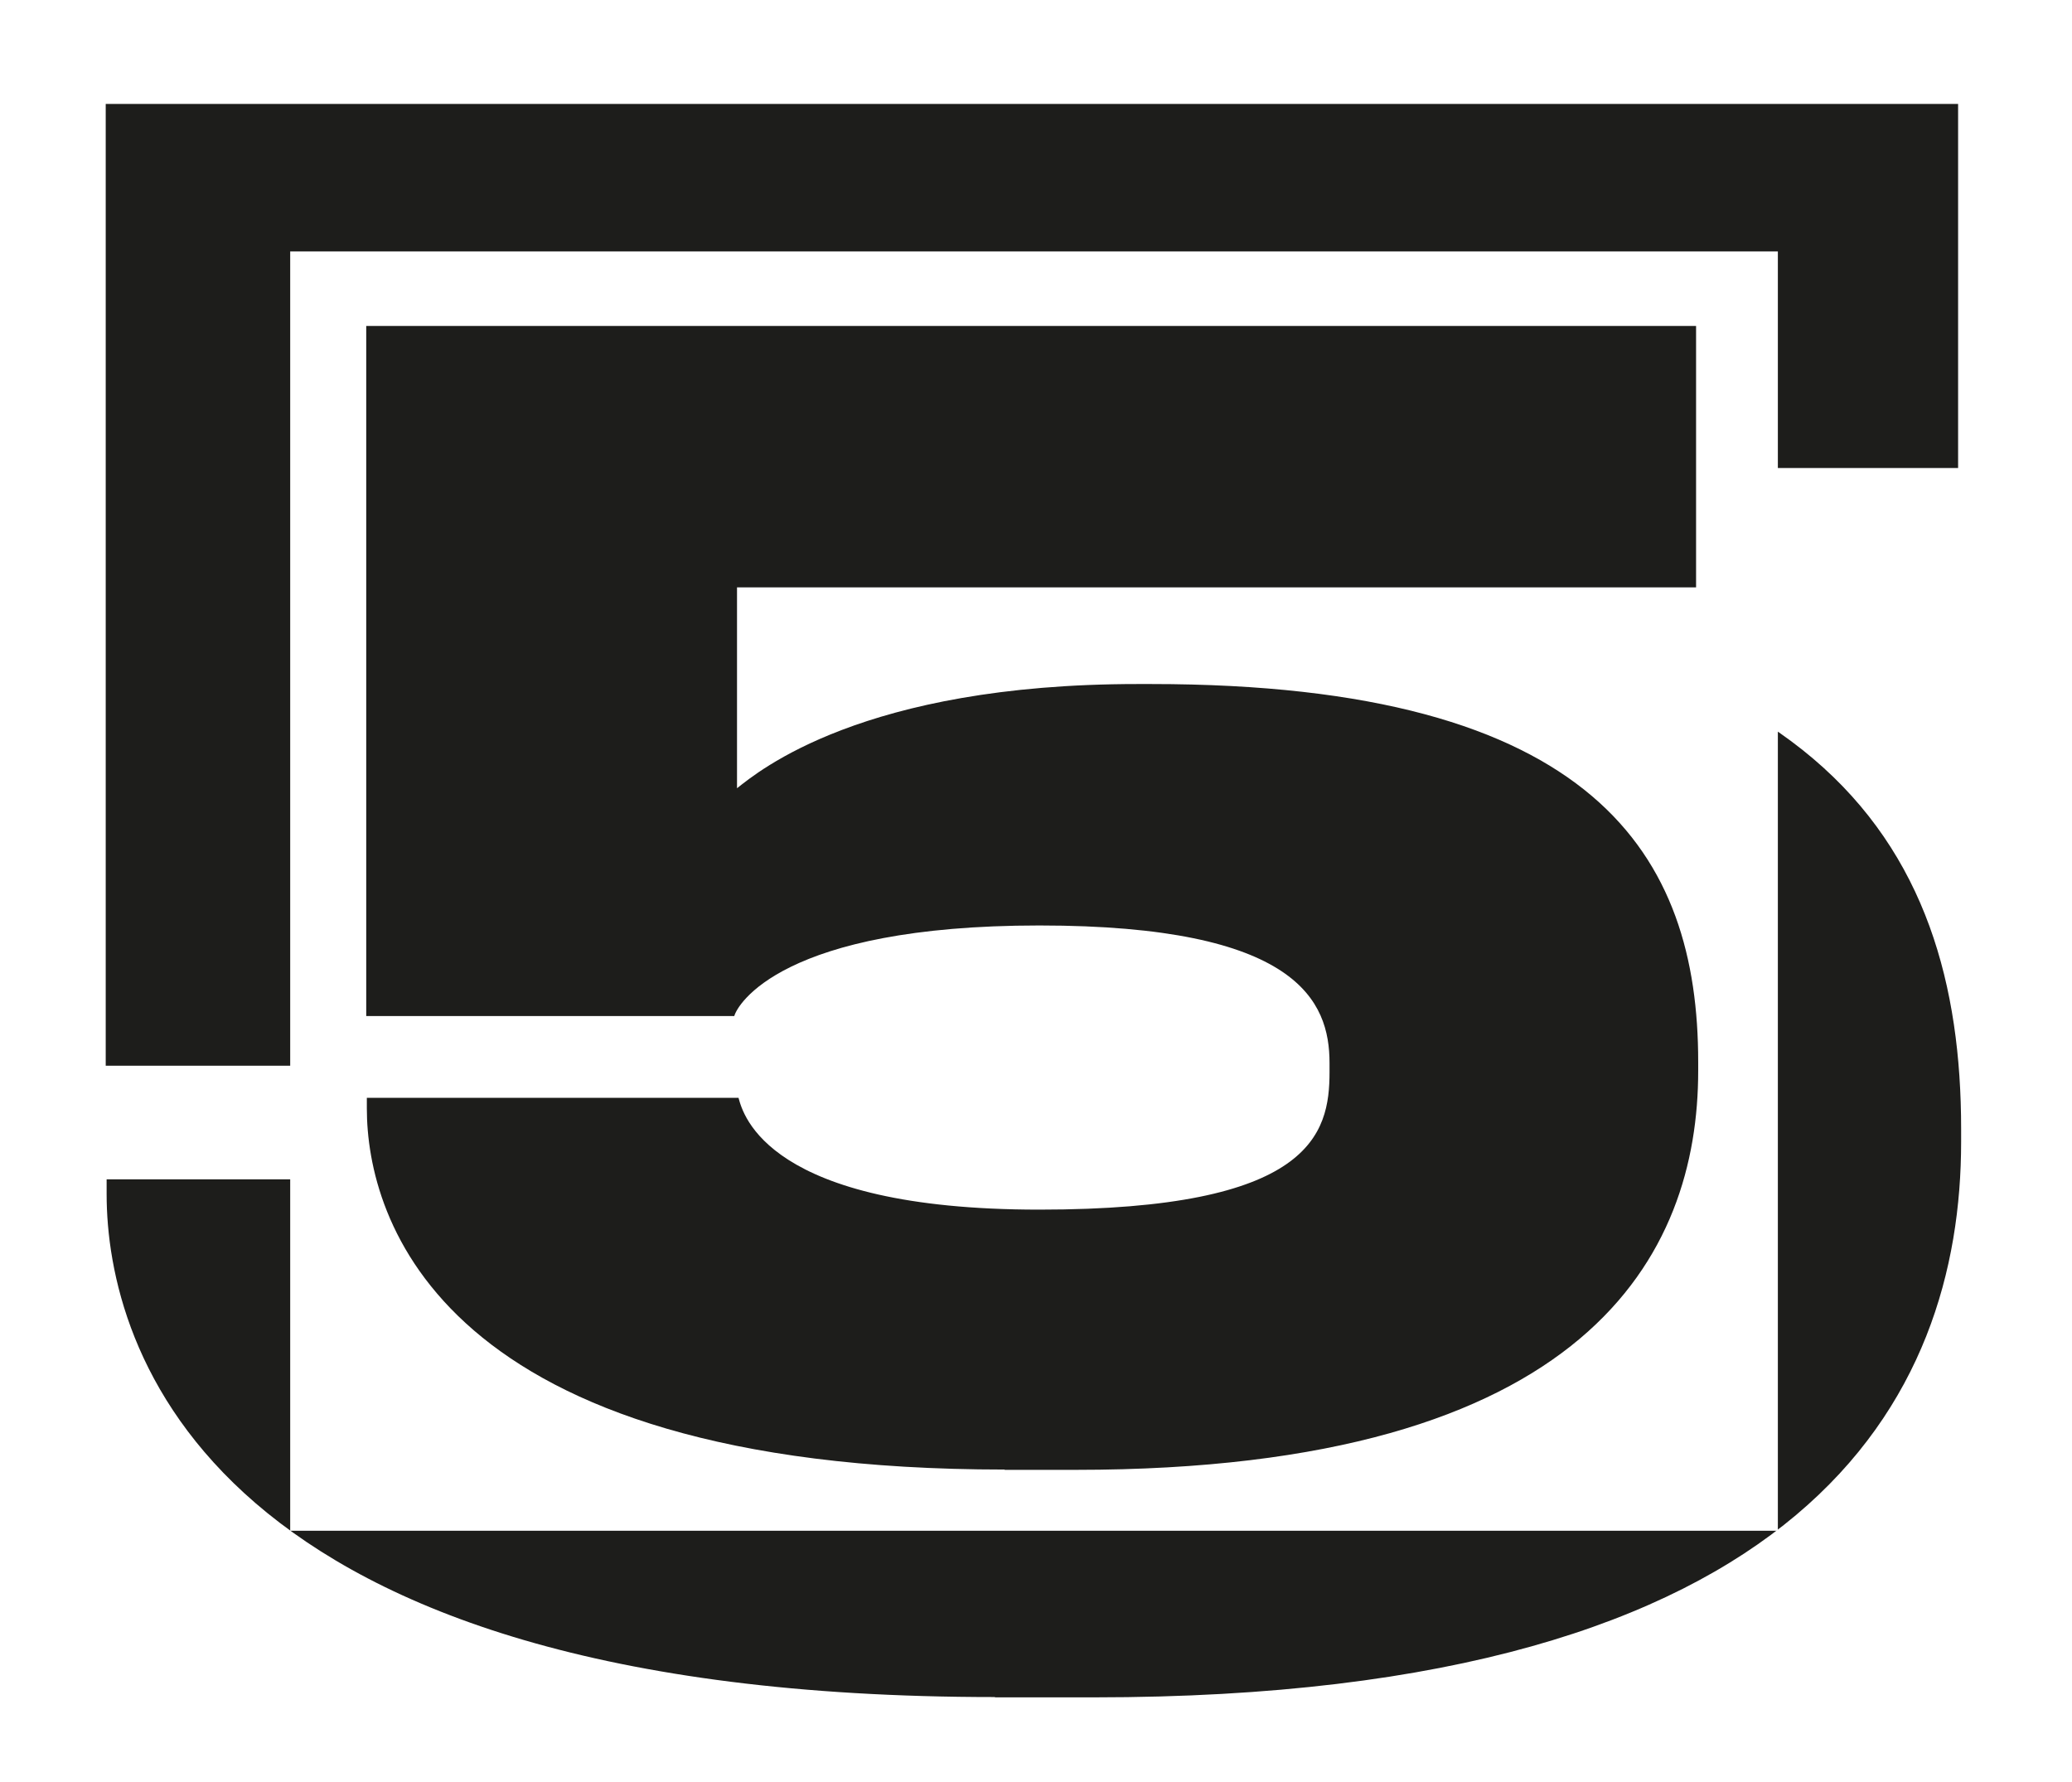 <?xml version="1.0" encoding="UTF-8"?>
<svg id="Logo" xmlns="http://www.w3.org/2000/svg" viewBox="0 0 68.4 58.82">
  <defs>
    <style>
      .cls-1 {
        fill: #fff;
      }

      .cls-2 {
        fill: #1d1d1b;
      }
    </style>
  </defs>
  <g>
    <rect class="cls-1" width="68.4" height="58.82"/>
    <path class="cls-2" d="m32.84,56.02c-25.98,0-29.32-11.53-29.32-16.6v-.49h17.09c.21.76,1.32,5.14,13.83,5.14s13.34-3.47,13.34-6.32v-.42c0-2.85-1.46-6.32-13.34-6.32s-13.89,3.68-14.03,4.17H3.49V3.43h61.15v12.02H20.55v9.24c.97-.76,5.77-4.79,18.41-4.79h.63c20.5,0,25.15,7.92,25.15,17.37v.42c0,8.41-5,18.34-28.62,18.34h-3.27Z"/>
  </g>
  <g>
    <rect class="cls-1" x="9.58" y="8.3" width="49.11" height="42.23"/>
    <path class="cls-2" d="m33.16,48.51c-18.65,0-21.05-8.28-21.05-11.92v-.35h12.27c.15.55.95,3.69,9.93,3.69s9.58-2.49,9.58-4.54v-.3c0-2.04-1.05-4.54-9.58-4.54s-9.98,2.64-10.07,2.99h-12.15V10.76h43.9v8.63h-31.66v6.63c.7-.55,4.14-3.44,13.22-3.44h.45c14.71,0,18.06,5.69,18.06,12.47v.3c0,6.03-3.59,13.17-20.55,13.17h-2.34Z"/>
  </g>
</svg>